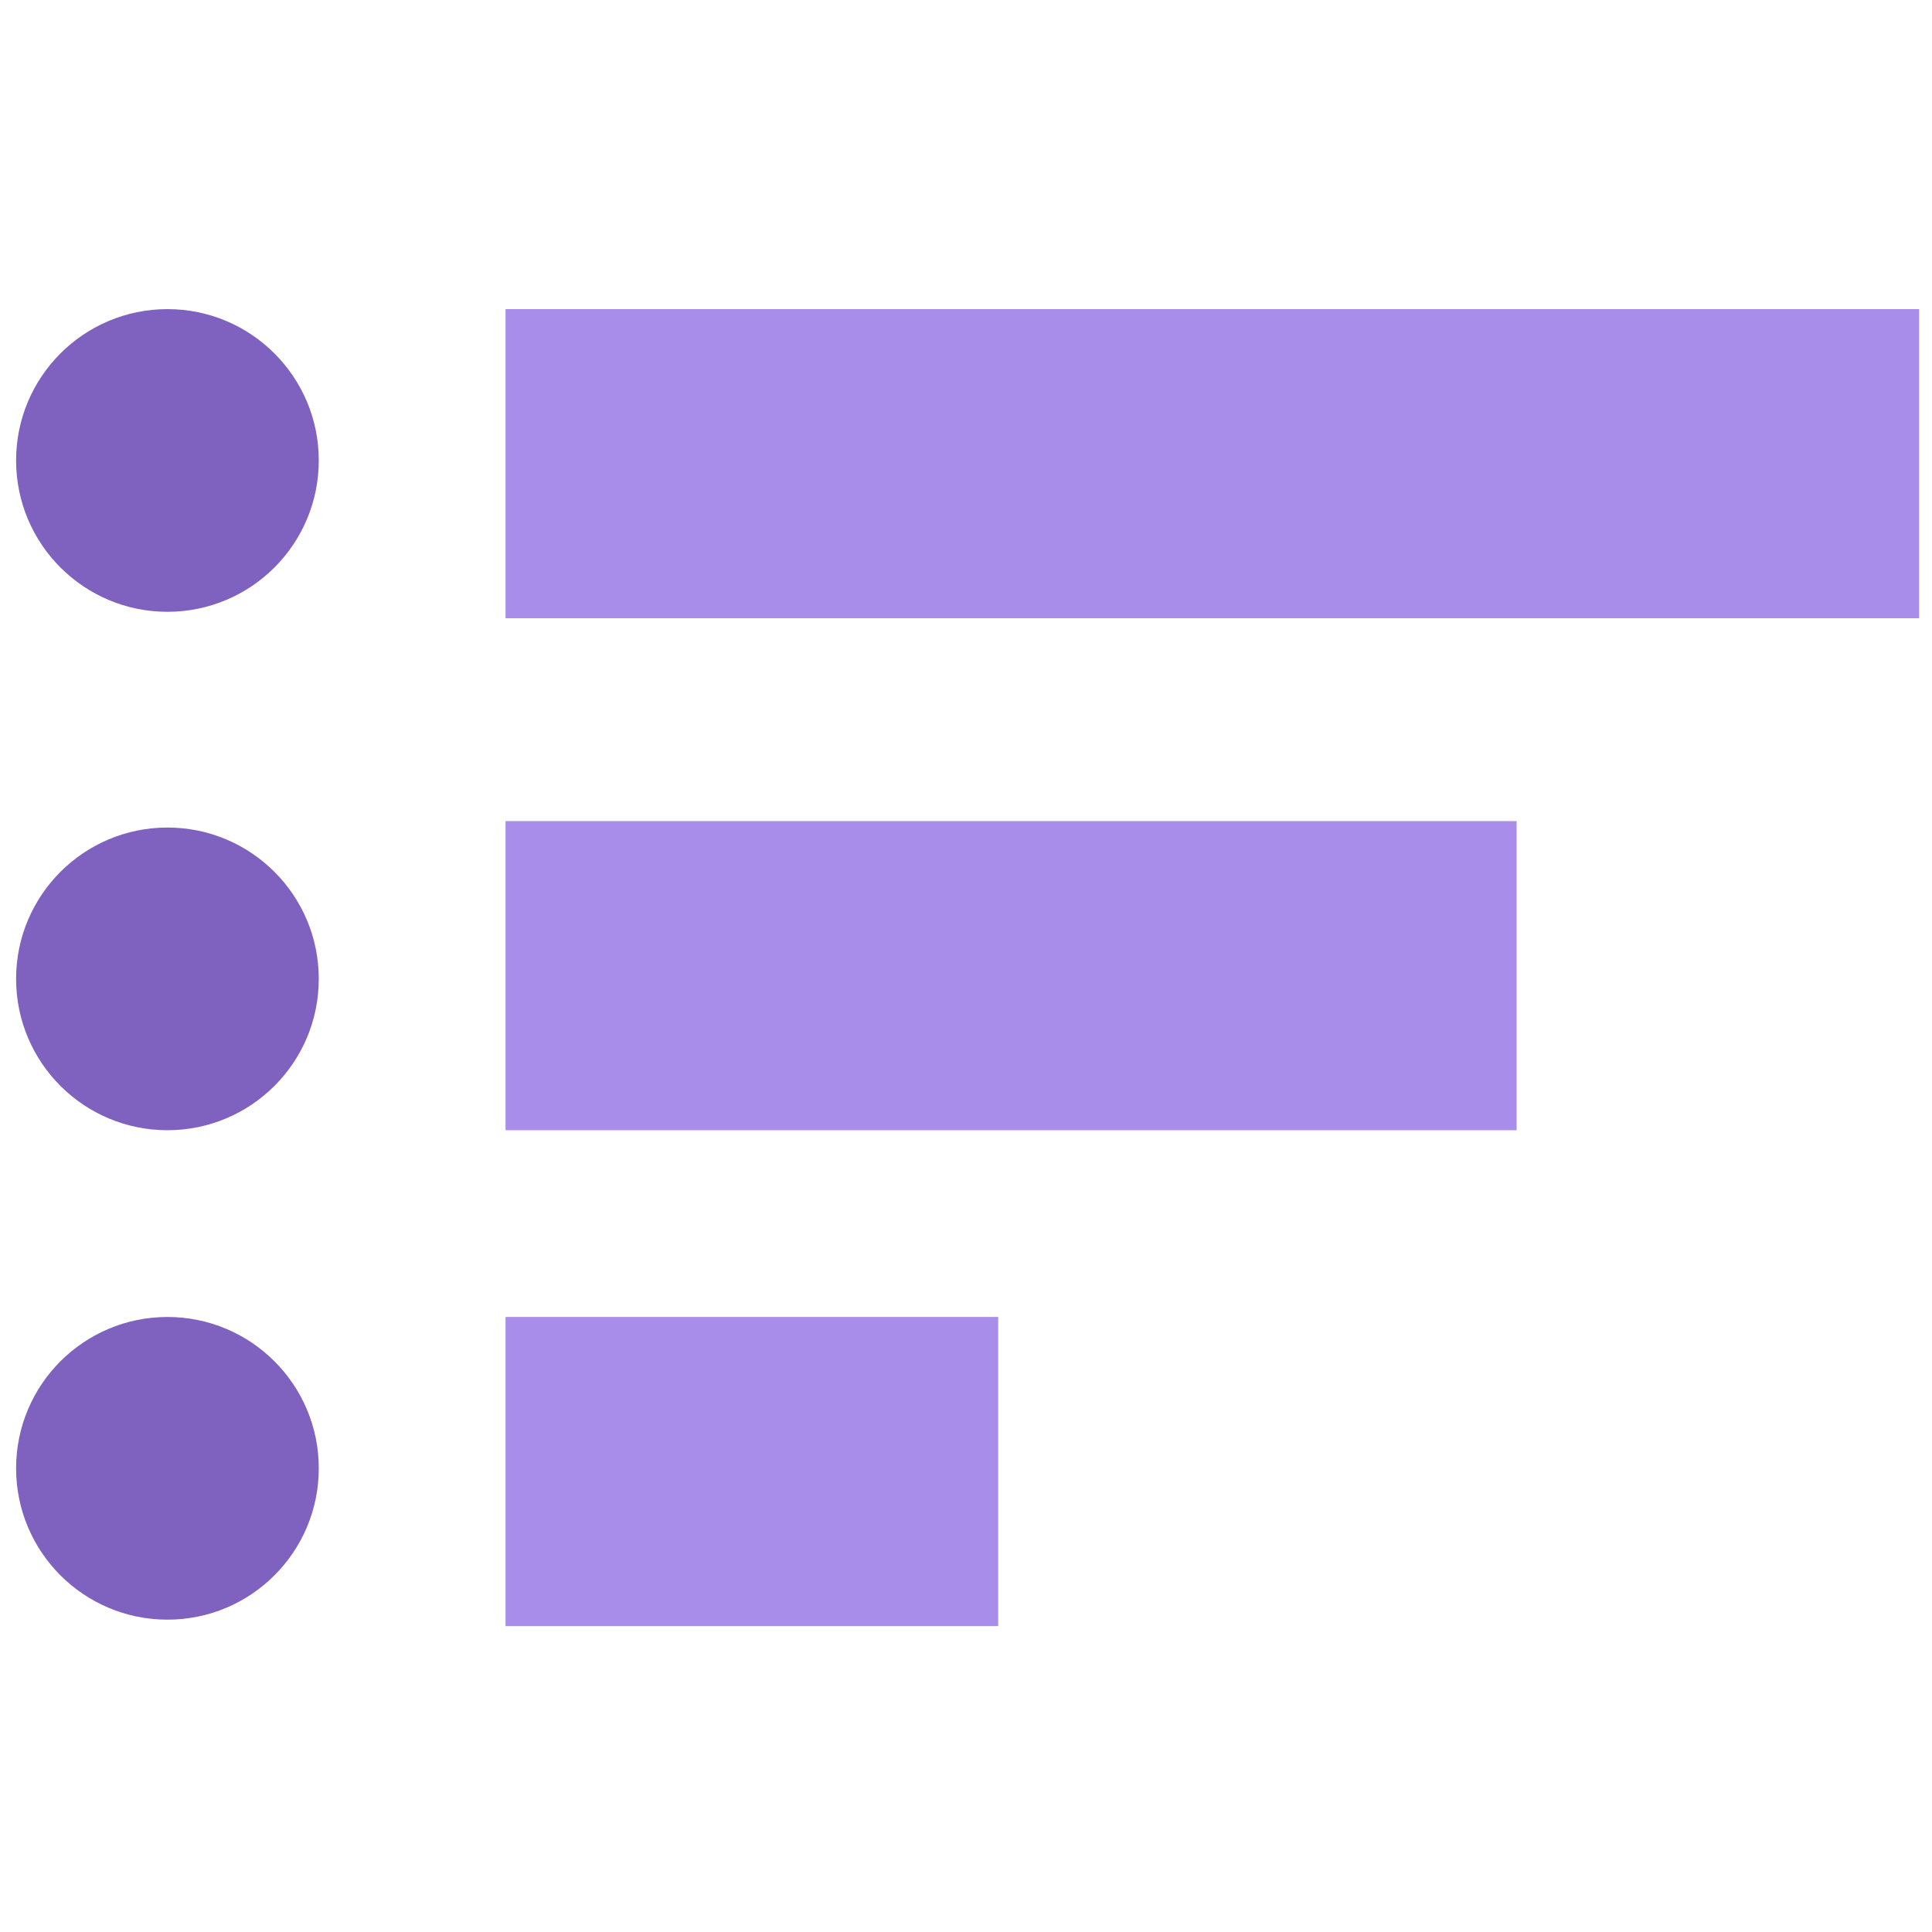 <svg id="icon_1" data-name="icon 1" xmlns="http://www.w3.org/2000/svg" width="600" height="600" viewBox="0 0 600 600">
<defs>
    <style>
      .cls-1 {
        fill: #7f61bf;
      }

      .cls-2 {
        fill: #a88dea;
      }
    </style>
  </defs>
  <circle class="cls-1" cx="52" cy="143" r="47"/>
  <circle id="Ellipse_10_copy" data-name="Ellipse 10 copy" class="cls-1" cx="52" cy="304" r="47"/>
  <circle id="Ellipse_10_copy_2" data-name="Ellipse 10 copy 2" class="cls-1" cx="52" cy="456" r="47"/>
  <rect class="cls-2" x="157" y="409" width="153" height="96"/>
  <rect id="Rectangle_1_copy" data-name="Rectangle 1 copy" class="cls-2" x="157" y="255" width="314" height="96"/>
  <rect id="Rectangle_1_copy_2" data-name="Rectangle 1 copy 2" class="cls-2" x="157" y="96" width="439" height="96"/>
</svg>
